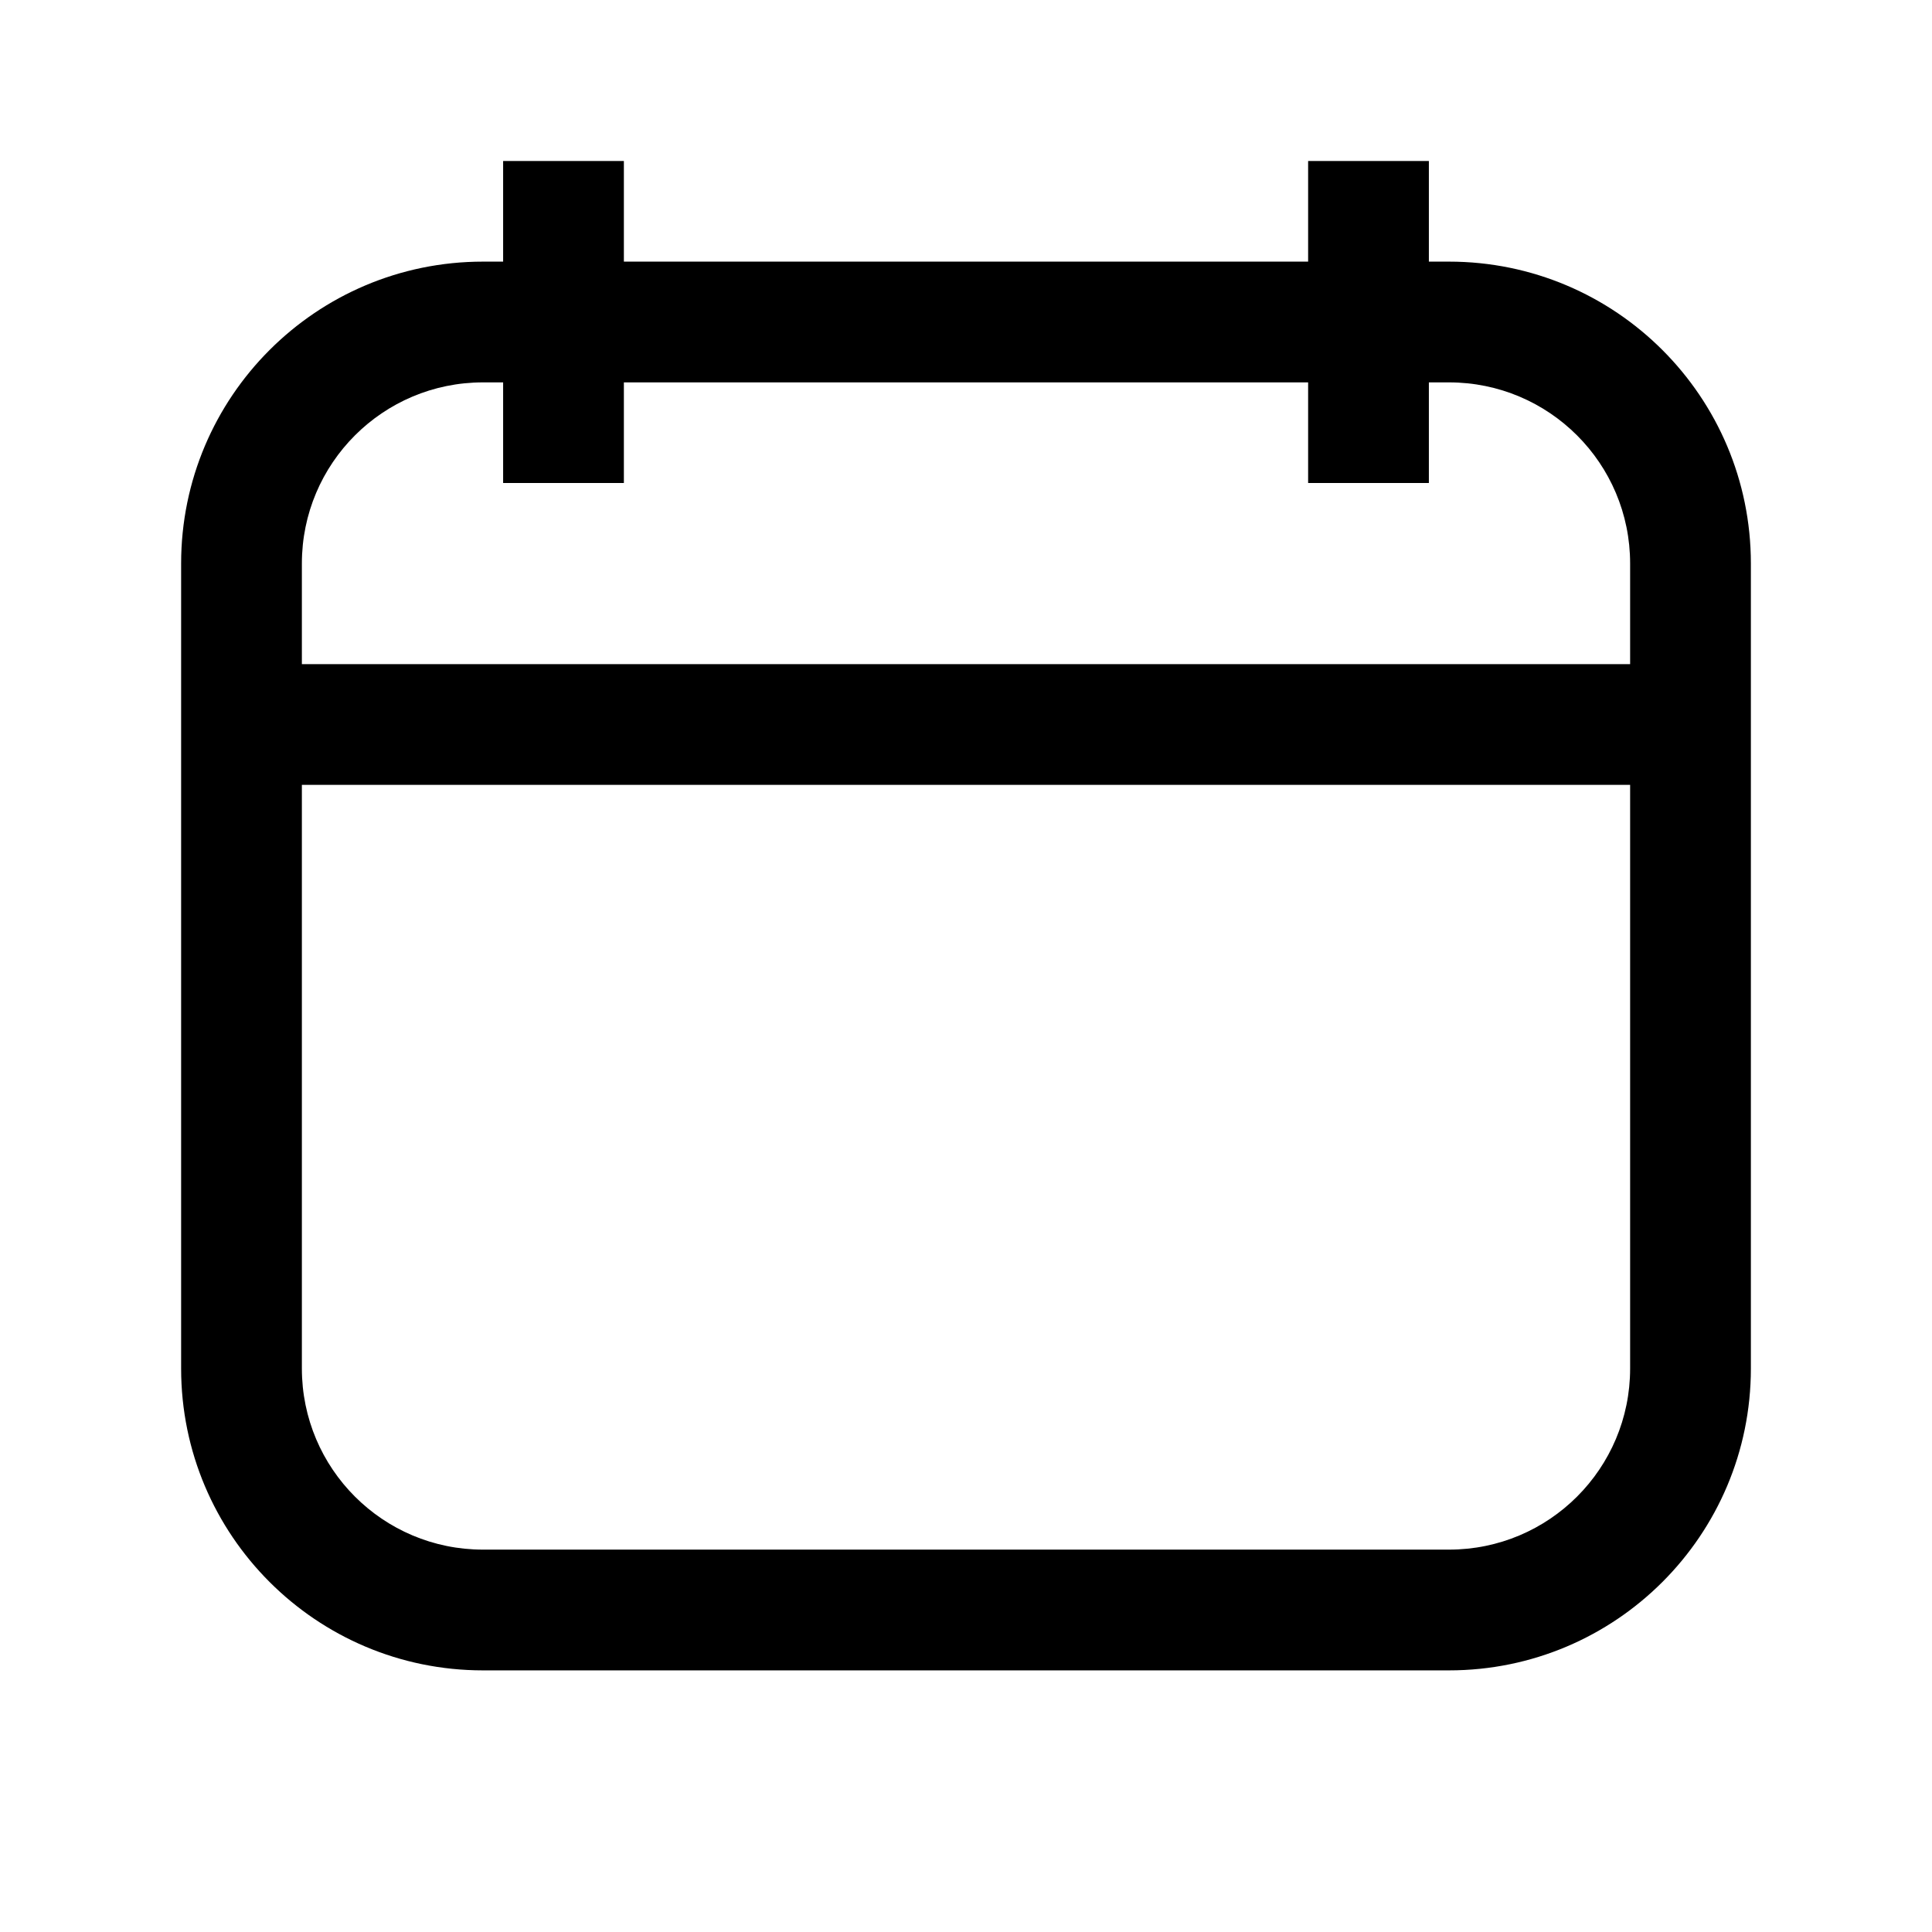 <svg width="24" height="24" viewBox="0 0 24 24" fill="none" xmlns="http://www.w3.org/2000/svg">
<path fill-rule="evenodd" clip-rule="evenodd" d="M7.75 3.25V2H6.25V3.25H6C3.929 3.25 2.25 4.929 2.25 7V9V17C2.25 19.071 3.929 20.75 6 20.75H18C20.071 20.75 21.75 19.071 21.75 17V9V7C21.75 4.929 20.071 3.25 18 3.25H17.75V2H16.25V3.25H7.75ZM6.25 4.75V6H7.75V4.75H16.25V6H17.75V4.75H18C19.243 4.75 20.25 5.757 20.25 7V8.25H3.75V7C3.75 5.757 4.757 4.75 6 4.75H6.25ZM3.75 9.75V17C3.75 18.243 4.757 19.25 6 19.25H18C19.243 19.25 20.25 18.243 20.25 17V9.75H3.75Z" fill="black"/>
</svg>
